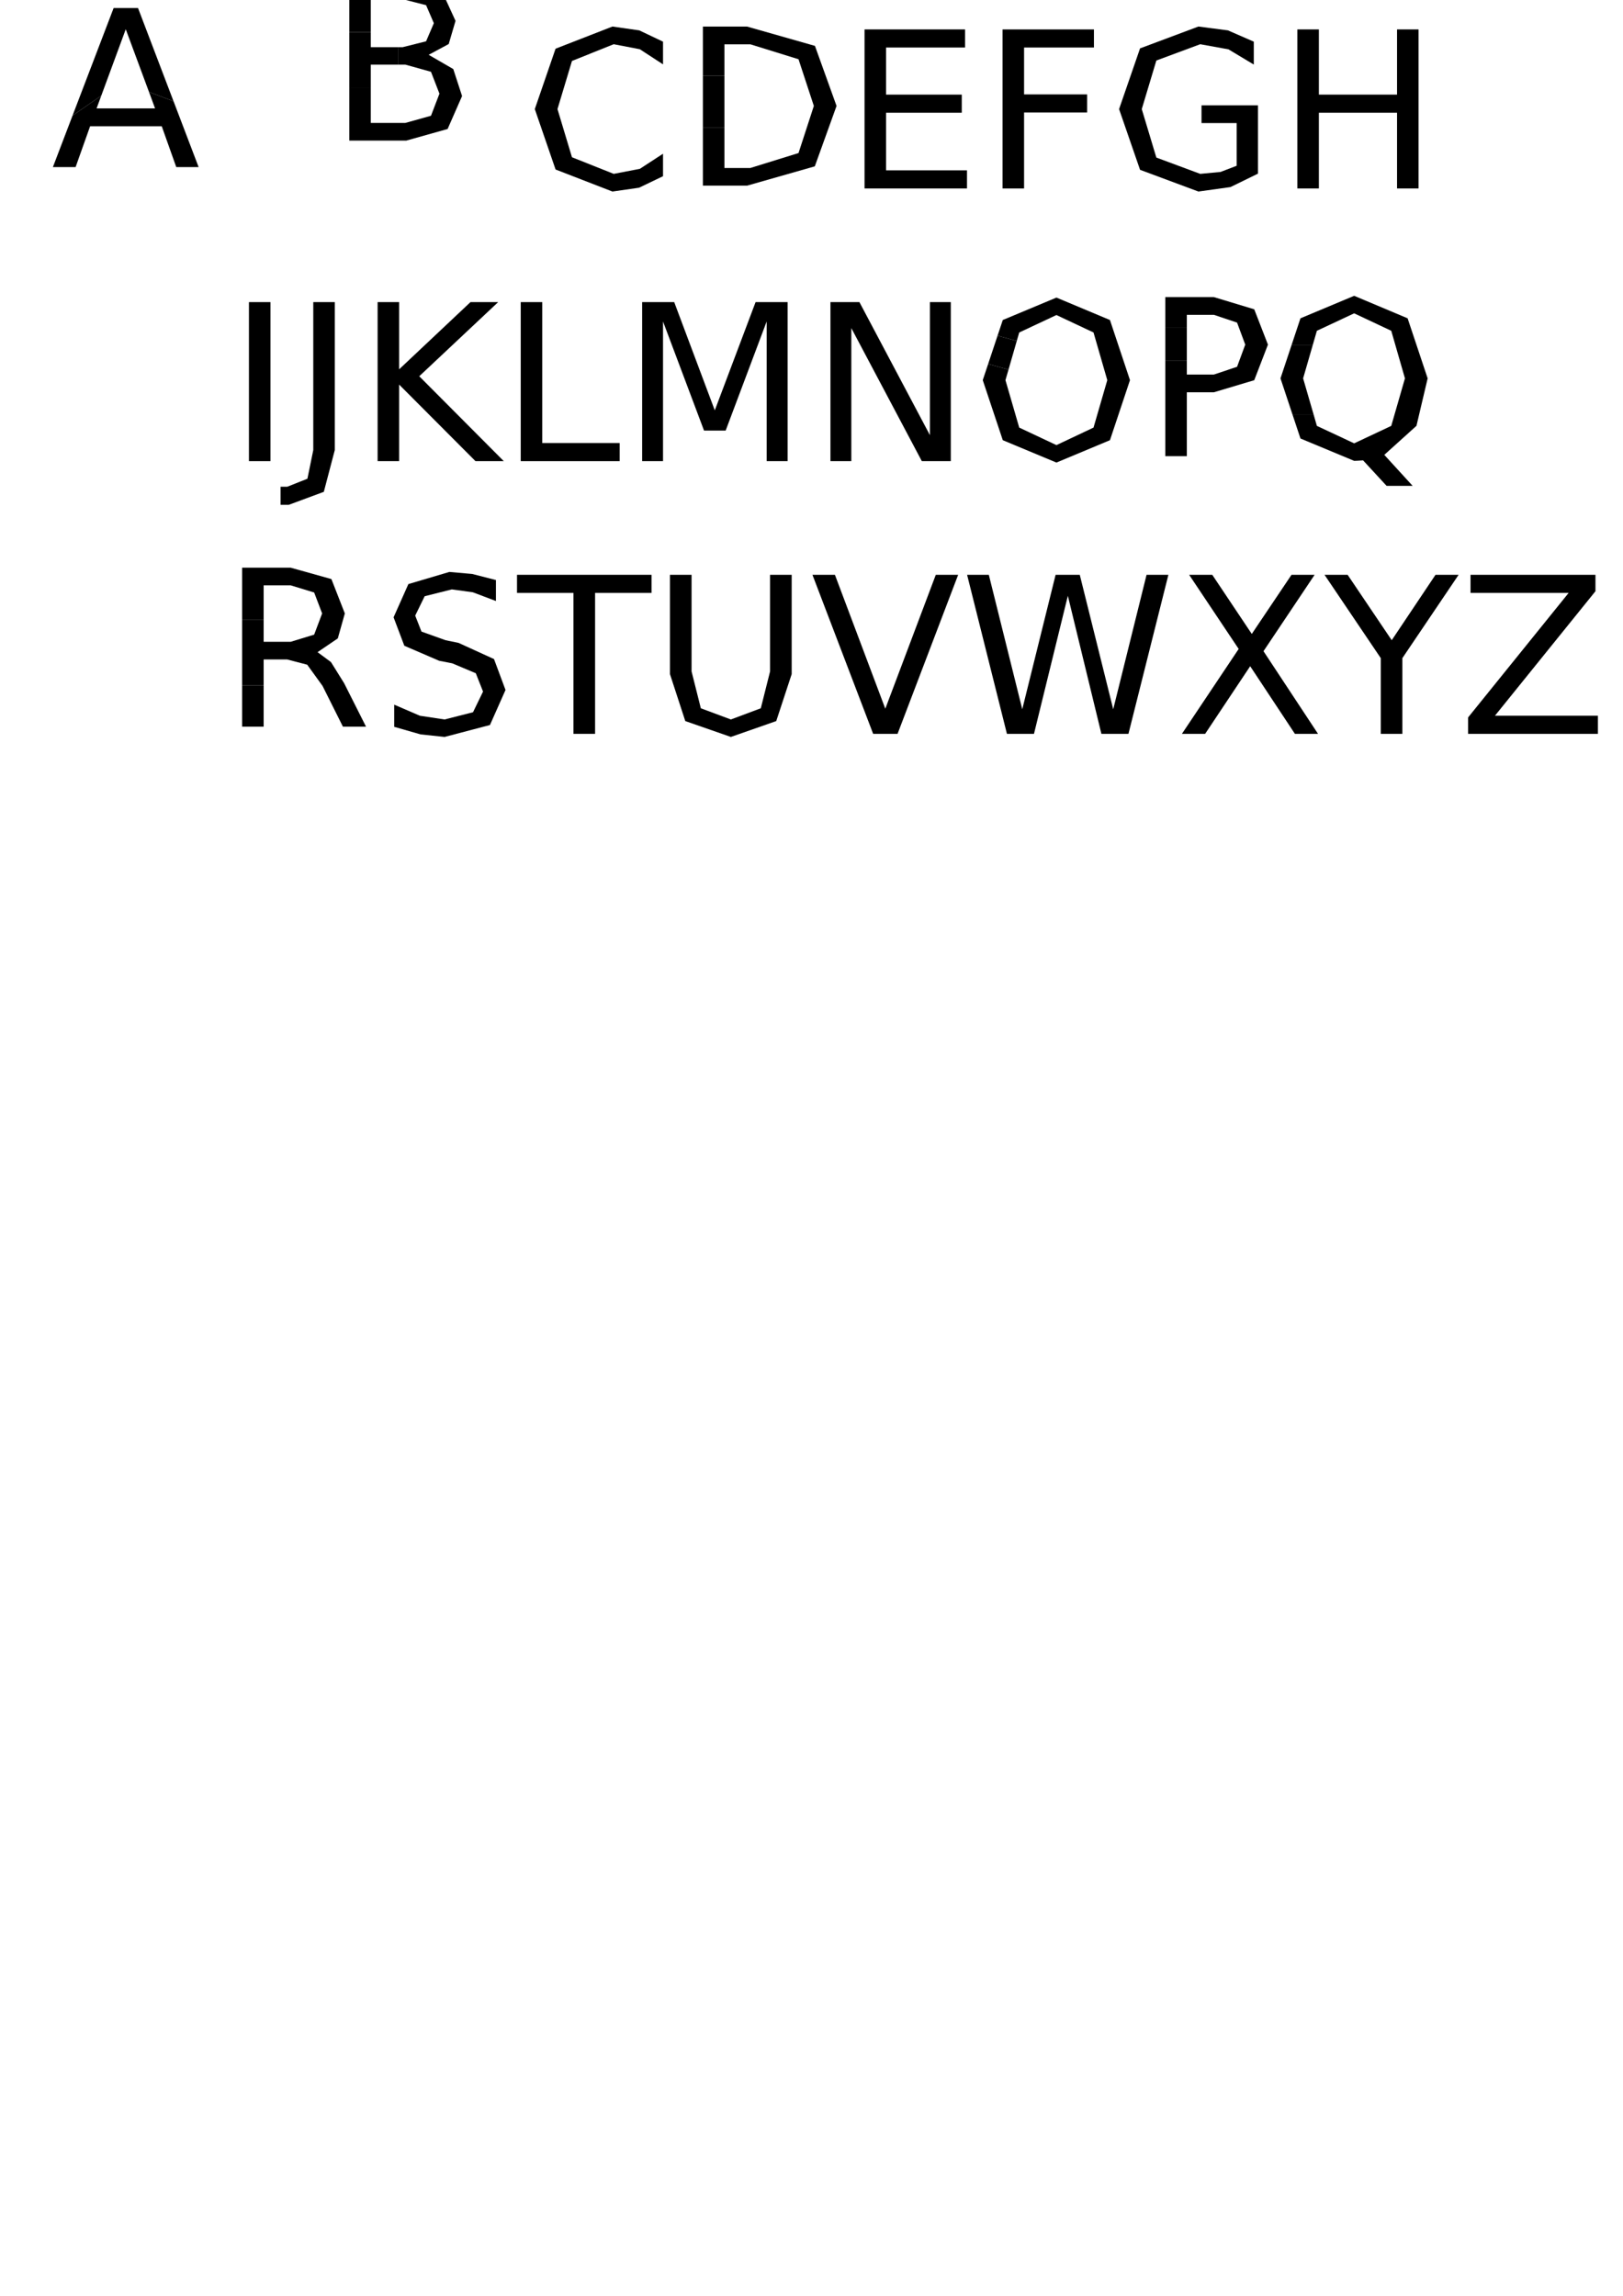 <?xml version="1.0" encoding="UTF-8" standalone="no"?>
<!-- Created with Inkscape (http://www.inkscape.org/) -->

<svg
   xmlns:dc="http://purl.org/dc/elements/1.1/"
   xmlns:cc="http://creativecommons.org/ns#"
   xmlns:rdf="http://www.w3.org/1999/02/22-rdf-syntax-ns#"
   xmlns:svg="http://www.w3.org/2000/svg"
   xmlns="http://www.w3.org/2000/svg"
   xmlns:sodipodi="http://sodipodi.sourceforge.net/DTD/sodipodi-0.dtd"
   xmlns:inkscape="http://www.inkscape.org/namespaces/inkscape"
   width="744.094"
   height="1052.362"
   id="svg2"
   version="1.1"
   inkscape:version="0.48.5 r10040"
   sodipodi:docname="letters.svg">
  <defs
     id="defs4" />
  <sodipodi:namedview
     id="base"
     pagecolor="#ffffff"
     bordercolor="#666666"
     borderopacity="1.0"
     inkscape:pageopacity="0.0"
     inkscape:pageshadow="2"
     inkscape:zoom="2.5644812"
     inkscape:cx="115.80562"
     inkscape:cy="998.99695"
     inkscape:document-units="px"
     inkscape:current-layer="layer1"
     showgrid="false"
     inkscape:window-width="1019"
     inkscape:window-height="652"
     inkscape:window-x="35"
     inkscape:window-y="30"
     inkscape:window-maximized="0" />
  <g
     inkscape:label="Layer 1"
     inkscape:groupmode="layer"
     id="layer1">
    <path
       style="font-size:100px;font-style:normal;font-weight:normal;line-height:125%;letter-spacing:0px;word-spacing:0px;fill:#000000;fill-opacity:1;stroke:none;font-family:Sans"
       d="M 160.156 -8.469 L 160.156 14.719 L 170 14.719 L 170 -0.375 L 184.625 -0.375 L 195.344 2.375 L 198.906 10.625 L 195.344 18.938 L 184.625 21.625 L 182.5 21.625 L 182.5 29.625 L 185.844 29.625 L 197.594 32.906 L 201.469 42.938 L 197.594 53.062 L 185.844 56.344 L 170 56.344 L 170 40.469 L 160.156 40.469 L 160.156 64.438 L 186.312 64.438 L 205.219 59.125 L 211.844 44.031 L 207.812 31.656 L 196.531 25.125 L 205.719 20.188 L 208.844 9.562 L 202.719 -3.781 L 185.344 -8.469 L 160.156 -8.469 z "
       id="B1"
       inkscape:label="#B" />
    <path
       style="font-size:100px;font-style:normal;font-weight:normal;line-height:125%;letter-spacing:0px;word-spacing:0px;fill:#000000;fill-opacity:1;stroke:none;font-family:Sans"
       sodipodi:nodetypes="ccccccccccccccccccc"
       inkscape:connector-curvature="0"
       inkscape:label="#path3002"
       id="C"
       d="m 303.978,19.101 0,10.4 -10.645,-6.934 -11.963,-2.295 -19.141,7.666 -6.641,22.07 6.641,22.07 19.141,7.617 11.963,-2.295 10.645,-6.934 0,10.303 -10.986,5.273 -12.207,1.758 -26.074,-10.107 -9.521,-27.686 9.521,-27.686 26.074,-10.156 12.305,1.758 10.889,5.176" />
    <path
       style="font-size:100px;font-style:normal;font-weight:normal;line-height:125%;letter-spacing:0px;word-spacing:0px;fill:#000000;fill-opacity:1;stroke:none;font-family:Sans"
       d="M 322.25 12.188 L 322.25 34.625 L 332.125 34.625 L 332.125 20.312 L 344.031 20.312 L 366.094 27.156 L 373.125 48.562 L 366.094 70.156 L 344.031 77 L 332.125 77 L 332.125 58.406 L 322.25 58.406 L 322.25 85.094 L 342.531 85.094 L 373.562 76.25 L 383.531 48.562 L 373.625 21.031 L 342.531 12.188 L 322.25 12.188 z "
       id="D1"
       inkscape:label="#D" />
    <path
       style="font-size:100px;font-style:normal;font-weight:normal;line-height:125%;letter-spacing:0px;word-spacing:0px;fill:#000000;fill-opacity:1;stroke:none;font-family:Sans"
       sodipodi:nodetypes="ccccccccccccc"
       inkscape:connector-curvature="0"
       inkscape:label="#path3006"
       id="E"
       d="m 396.361,13.485 46.094,0 0,8.301 -36.23,0 0,21.582 34.717,0 0,8.301 -34.717,0 0,26.416 37.109,0 0,8.301 -46.973,0 0,-72.9" />
    <path
       style="font-size:100px;font-style:normal;font-weight:normal;line-height:125%;letter-spacing:0px;word-spacing:0px;fill:#000000;fill-opacity:1;stroke:none;font-family:Sans"
       sodipodi:nodetypes="ccccccccccc"
       inkscape:connector-curvature="0"
       inkscape:label="#path3008"
       id="F"
       d="m 459.642,13.485 41.895,0 0,8.301 -32.031,0 0,21.484 28.906,0 0,8.301 -28.906,0 0,34.814 -9.863,0 0,-72.9" />
    <path
       style="font-size:100px;font-style:normal;font-weight:normal;line-height:125%;letter-spacing:0px;word-spacing:0px;fill:#000000;fill-opacity:1;stroke:none;font-family:Sans"
       sodipodi:nodetypes="ccccccccccccccccccccccc"
       inkscape:connector-curvature="0"
       inkscape:label="#path3010"
       id="G"
       d="m 566.967,75.985 0,-19.58 -16.113,0 0,-8.105 25.879,0 0,31.299 -12.598,6.152 -14.697,2.051 -26.758,-9.961 -9.619,-27.832 9.619,-27.832 26.758,-10.01 13.525,1.758 11.865,5.176 0,10.498 -11.621,-6.982 -12.939,-2.344 -20.117,7.471 -6.689,22.266 6.689,22.217 20.117,7.471 9.326,-0.879 7.373,-2.832" />
    <path
       style="font-size:100px;font-style:normal;font-weight:normal;line-height:125%;letter-spacing:0px;word-spacing:0px;fill:#000000;fill-opacity:1;stroke:none;font-family:Sans"
       sodipodi:nodetypes="ccccccccccccc"
       inkscape:connector-curvature="0"
       inkscape:label="#path3012"
       id="H"
       d="m 594.799,13.485 9.863,0 0,29.883 35.84,0 0,-29.883 9.863,0 0,72.9 -9.863,0 0,-34.717 -35.84,0 0,34.717 -9.863,0 0,-72.9" />
    <path
       style="font-size:100px;font-style:normal;font-weight:normal;line-height:125%;letter-spacing:0px;word-spacing:0px;fill:#000000;fill-opacity:1;stroke:none;font-family:Sans"
       sodipodi:nodetypes="ccccc"
       inkscape:connector-curvature="0"
       inkscape:label="#path3014"
       id="I"
       d="m 114.134,138.485 9.863,0 0,72.9 -9.863,0 0,-72.9" />
    <path
       style="font-size:100px;font-style:normal;font-weight:normal;line-height:125%;letter-spacing:0px;word-spacing:0px;fill:#000000;fill-opacity:1;stroke:none;font-family:Sans"
       sodipodi:nodetypes="ccccccccccc"
       inkscape:connector-curvature="0"
       inkscape:label="#path3016"
       id="J"
       d="m 143.627,138.485 9.863,0 0,67.822 -5.029,19.141 -16.064,5.957 -3.76,0 0,-8.301 3.076,0 9.229,-3.662 2.686,-13.135 0,-67.822" />
    <path
       style="font-size:100px;font-style:normal;font-weight:normal;line-height:125%;letter-spacing:0px;word-spacing:0px;fill:#000000;fill-opacity:1;stroke:none;font-family:Sans"
       sodipodi:nodetypes="cccccccccccc"
       inkscape:connector-curvature="0"
       inkscape:label="#path3018"
       id="K"
       d="m 173.119,138.485 9.863,0 0,30.811 32.715,-30.811 12.695,0 -36.182,33.984 38.77,38.916 -12.988,0 -35.01,-35.107 0,35.107 -9.863,0 0,-72.9" />
    <path
       style="font-size:100px;font-style:normal;font-weight:normal;line-height:125%;letter-spacing:0px;word-spacing:0px;fill:#000000;fill-opacity:1;stroke:none;font-family:Sans"
       sodipodi:nodetypes="ccccccc"
       inkscape:connector-curvature="0"
       inkscape:label="#path3020"
       id="L"
       d="m 238.744,138.485 9.863,0 0,64.6 35.498,0 0,8.301 -45.361,0 0,-72.9" />
    <path
       style="font-size:100px;font-style:normal;font-weight:normal;line-height:125%;letter-spacing:0px;word-spacing:0px;fill:#000000;fill-opacity:1;stroke:none;font-family:Sans"
       sodipodi:nodetypes="cccccccccccccc"
       inkscape:connector-curvature="0"
       inkscape:label="#path3022"
       id="M"
       d="m 294.408,138.485 14.697,0 18.604,49.609 18.701,-49.609 14.697,0 0,72.9 -9.619,0 0,-64.014 -18.799,50 -9.912,0 -18.799,-50 0,64.014 -9.57,0 0,-72.9" />
    <path
       style="font-size:100px;font-style:normal;font-weight:normal;line-height:125%;letter-spacing:0px;word-spacing:0px;fill:#000000;fill-opacity:1;stroke:none;font-family:Sans"
       sodipodi:nodetypes="ccccccccccc"
       inkscape:connector-curvature="0"
       inkscape:label="#path3024"
       id="N"
       d="m 380.736,138.485 13.281,0 32.324,60.986 0,-60.986 9.57,0 0,72.9 -13.281,0 -32.324,-60.986 0,60.986 -9.57,0 0,-72.9" />
    <path
       style="font-size:100px;font-style:normal;font-weight:normal;line-height:125%;letter-spacing:0px;word-spacing:0px;fill:#000000;fill-opacity:1;stroke:none;font-family:Sans"
       d="M 484.344 136.406 L 459.75 146.688 L 457.344 153.875 L 466.156 156.281 L 467.281 152.406 L 484.344 144.406 L 501.344 152.406 L 507.656 174.25 L 501.344 196 L 484.344 204.031 L 467.281 196 L 460.969 174.25 L 462.375 169.406 L 453.031 166.844 L 450.562 174.25 L 459.75 201.781 L 484.344 212.031 L 508.875 201.781 L 518.062 174.25 L 508.875 146.688 L 484.344 136.406 z "
       id="O2"
       inkscape:label="#O" />
    <path
       style="font-size:100px;font-style:normal;font-weight:normal;line-height:125%;letter-spacing:0px;word-spacing:0px;fill:#000000;fill-opacity:1;stroke:none;font-family:Sans"
       d="M 534.25 136.188 L 534.25 150.031 L 544.125 150.031 L 544.125 144.312 L 556.531 144.312 L 567.156 147.875 L 570.906 157.969 L 567.156 168.125 L 556.531 171.688 L 544.125 171.688 L 544.125 165.25 L 534.25 165.25 L 534.25 209.094 L 544.125 209.094 L 544.125 179.812 L 556.531 179.812 L 575.031 174.281 L 581.312 157.969 L 575.031 141.781 L 556.531 136.188 L 534.25 136.188 z "
       id="P1"
       inkscape:label="#P" />
    <path
       style="font-size:100px;font-style:normal;font-weight:normal;line-height:125%;letter-spacing:0px;word-spacing:0px;fill:#000000;fill-opacity:1;stroke:none;font-family:Sans"
       d="M 620.844 135.594 L 596.219 145.906 L 592.094 158.312 L 601.812 158.312 L 603.75 151.625 L 620.844 143.625 L 637.844 151.625 L 644.125 173.438 L 637.844 195.219 L 620.844 203.219 L 603.75 195.219 L 602.219 189.906 L 592.531 189.906 L 596.219 201 L 620.844 211.25 L 622.438 211.188 L 624.938 211.031 L 635.719 222.719 L 647.656 222.719 L 634.656 208.5 L 649.406 195.188 L 654.531 173.438 L 645.344 145.906 L 620.844 135.594 z "
       id="Q1"
       inkscape:label="#Q" />
    <path
       style="font-size:100px;font-style:normal;font-weight:normal;line-height:125%;letter-spacing:0px;word-spacing:0px;fill:#000000;fill-opacity:1;stroke:none;font-family:Sans"
       d="M 111 260.219 L 111 284.188 L 120.875 284.188 L 120.875 268.312 L 133.281 268.312 L 144.031 271.594 L 147.688 281.188 L 144.031 290.906 L 133.281 294.188 L 128.281 294.188 L 128.281 302.281 L 131.625 302.281 L 140.844 304.688 L 147.875 314.406 L 157.219 333.094 L 167.812 333.094 L 157.781 313.188 L 151.75 303.5 L 145.594 298.938 L 154.875 292.625 L 158.094 281.188 L 151.938 265.438 L 133.281 260.219 L 111 260.219 z M 111 314.188 L 111 333.094 L 120.875 333.094 L 120.875 314.188 L 111 314.188 z "
       id="R1"
       inkscape:label="#R" />
    <path
       style="font-size:100px;font-style:normal;font-weight:normal;line-height:125%;letter-spacing:0px;word-spacing:0px;fill:#000000;fill-opacity:1;stroke:none;font-family:Sans"
       sodipodi:nodetypes="ccccccccccccccccccccccccccccc"
       inkscape:connector-curvature="0"
       inkscape:label="#path3034"
       id="S"
       d="m 227.367,265.878 0,9.619 -10.596,-4.004 -9.619,-1.318 -12.451,3.125 -4.346,8.887 2.881,7.324 11.035,3.955 5.957,1.221 16.26,7.422 5.273,14.16 -7.129,16.064 -20.801,5.469 -11.035,-1.172 -12.061,-3.467 0,-10.156 11.768,5.078 11.328,1.709 13.037,-3.32 4.59,-9.473 -3.32,-8.398 -10.791,-4.541 -6.006,-1.172 -15.967,-6.885 -4.932,-13.037 6.787,-15.234 18.799,-5.566 10.449,0.928 10.889,2.783" />
    <path
       style="font-size:100px;font-style:normal;font-weight:normal;line-height:125%;letter-spacing:0px;word-spacing:0px;fill:#000000;fill-opacity:1;stroke:none;font-family:Sans"
       sodipodi:nodetypes="ccccccccc"
       inkscape:connector-curvature="0"
       inkscape:label="#path3036"
       id="T"
       d="m 237.035,263.485 61.67,0 0,8.301 -25.879,0 0,64.6 -9.912,0 0,-64.6 -25.879,0 0,-8.301" />
    <path
       style="font-size:100px;font-style:normal;font-weight:normal;line-height:125%;letter-spacing:0px;word-spacing:0px;fill:#000000;fill-opacity:1;stroke:none;font-family:Sans"
       sodipodi:nodetypes="ccccccccccccccc"
       inkscape:connector-curvature="0"
       inkscape:label="#path3038"
       id="U"
       d="m 307.152,263.485 9.912,0 0,44.287 4.248,16.895 13.77,5.127 13.721,-5.127 4.248,-16.895 0,-44.287 9.912,0 0,45.508 -7.08,21.533 -20.801,7.275 -20.898,-7.275 -7.031,-21.533 0,-45.508" />
    <path
       style="font-size:100px;font-style:normal;font-weight:normal;line-height:125%;letter-spacing:0px;word-spacing:0px;fill:#000000;fill-opacity:1;stroke:none;font-family:Sans"
       sodipodi:nodetypes="cccccccc"
       inkscape:connector-curvature="0"
       inkscape:label="#path3040"
       id="V"
       d="m 400.316,336.386 -27.832,-72.9 10.303,0 23.096,61.377 23.145,-61.377 10.254,0 -27.783,72.9 -11.182,0" />
    <path
       style="font-size:100px;font-style:normal;font-weight:normal;line-height:125%;letter-spacing:0px;word-spacing:0px;fill:#000000;fill-opacity:1;stroke:none;font-family:Sans"
       sodipodi:nodetypes="cccccccccccccc"
       inkscape:connector-curvature="0"
       inkscape:label="#path3042"
       id="W"
       d="m 443.383,263.485 9.961,0 15.332,61.621 15.283,-61.621 11.084,0 15.332,61.621 15.283,-61.621 10.01,0 -18.311,72.9 -12.402,0 -15.381,-63.281 -15.527,63.281 -12.402,0 -18.262,-72.9" />
    <path
       style="font-size:100px;font-style:normal;font-weight:normal;line-height:125%;letter-spacing:0px;word-spacing:0px;fill:#000000;fill-opacity:1;stroke:none;font-family:Sans"
       sodipodi:nodetypes="ccccccccccccc"
       inkscape:connector-curvature="0"
       inkscape:label="#path3044"
       id="X"
       d="m 545.189,263.485 10.596,0 18.115,27.1 18.213,-27.1 10.596,0 -23.438,35.01 25,37.891 -10.596,0 -20.508,-31.006 -20.654,31.006 -10.645,0 26.025,-38.916 -22.705,-33.984" />
    <path
       style="font-size:100px;font-style:normal;font-weight:normal;line-height:125%;letter-spacing:0px;word-spacing:0px;fill:#000000;fill-opacity:1;stroke:none;font-family:Sans"
       sodipodi:nodetypes="cccccccccc"
       inkscape:connector-curvature="0"
       inkscape:label="#path3046"
       id="Y"
       d="m 607.25,263.485 10.596,0 20.215,29.98 20.068,-29.98 10.596,0 -25.781,38.184 0,34.717 -9.912,0 0,-34.717 -25.781,-38.184" />
    <path
       style="font-size:100px;font-style:normal;font-weight:normal;line-height:125%;letter-spacing:0px;word-spacing:0px;fill:#000000;fill-opacity:1;stroke:none;font-family:Sans"
       sodipodi:nodetypes="ccccccccccc"
       inkscape:connector-curvature="0"
       inkscape:label="#path3048"
       id="Z"
       d="m 674.193,263.485 57.275,0 0,7.52 -46.094,57.08 47.217,0 0,8.301 -59.521,0 0,-7.52 46.094,-57.08 -44.971,0 0,-8.301" />
    <g
       id="g3015">
      <path
         inkscape:label="#A-4"
         id="A2"
         d="M 68.312 42.156 L 71.094 49.688 L 44.281 49.688 L 46.438 43.844 L 33.25 53 L 24.25 76.594 L 34.656 76.594 L 41.312 57.875 L 74.156 57.875 L 80.812 76.594 L 91.062 76.594 L 79.562 46.406 L 68.312 42.156 z "
         style="font-size:100px;font-style:normal;font-weight:normal;line-height:125%;letter-spacing:0px;word-spacing:0px;fill:#000000;fill-opacity:1;stroke:none;font-family:Sans" />
      <path
         inkscape:label="#A-4-0"
         id="A1"
         d="M 52.094 3.688 L 33.25 53 L 46.438 43.844 L 57.656 13.406 L 68.312 42.156 L 79.562 46.406 L 63.281 3.688 L 52.094 3.688 z "
         style="font-size:100px;font-style:normal;font-weight:normal;line-height:125%;letter-spacing:0px;word-spacing:0px;fill:#000000;fill-opacity:1;stroke:none;font-family:Sans" />
    </g>
    <path
       style="font-size:100px;font-style:normal;font-weight:normal;line-height:125%;letter-spacing:0px;word-spacing:0px;fill:#000000;fill-opacity:1;stroke:none;font-family:Sans"
       d="M 160.156 14.719 L 160.156 40.469 L 170 40.469 L 170 29.625 L 182.5 29.625 L 182.5 21.625 L 170 21.625 L 170 14.719 L 160.156 14.719 z "
       id="B2"
       inkscape:label="#B-4" />
    <path
       style="font-size:100px;font-style:normal;font-weight:normal;line-height:125%;letter-spacing:0px;word-spacing:0px;fill:#000000;fill-opacity:1;stroke:none;font-family:Sans"
       d="M 322.25 34.625 L 322.25 58.406 L 332.125 58.406 L 332.125 34.625 L 322.25 34.625 z "
       id="D2"
       inkscape:label="#D-0" />
    <path
       style="font-size:100px;font-style:normal;font-weight:normal;line-height:125%;letter-spacing:0px;word-spacing:0px;fill:#000000;fill-opacity:1;stroke:none;font-family:Sans"
       d="M 457.344 153.875 L 453.031 166.844 L 462.375 169.406 L 466.156 156.281 L 457.344 153.875 z "
       id="O1"
       inkscape:label="#O-4" />
    <path
       style="font-size:100px;font-style:normal;font-weight:normal;line-height:125%;letter-spacing:0px;word-spacing:0px;fill:#000000;fill-opacity:1;stroke:none;font-family:Sans"
       d="M 534.25 150.031 L 534.25 165.25 L 544.125 165.25 L 544.125 150.031 L 534.25 150.031 z "
       id="P2"
       inkscape:label="#P-4" />
    <path
       style="font-size:100px;font-style:normal;font-weight:normal;line-height:125%;letter-spacing:0px;word-spacing:0px;fill:#000000;fill-opacity:1;stroke:none;font-family:Sans"
       d="M 592.094 158.312 L 587.062 173.438 L 592.531 189.906 L 602.219 189.906 L 597.438 173.438 L 601.812 158.312 L 592.094 158.312 z "
       id="Q2"
       inkscape:label="#Q-2" />
    <path
       style="font-size:100px;font-style:normal;font-weight:normal;line-height:125%;letter-spacing:0px;word-spacing:0px;fill:#000000;fill-opacity:1;stroke:none;font-family:Sans"
       d="M 111 284.188 L 111 314.188 L 120.875 314.188 L 120.875 302.281 L 128.281 302.281 L 128.281 294.188 L 120.875 294.188 L 120.875 284.188 L 111 284.188 z "
       id="R2"
       inkscape:label="#R-7" />
  </g>
</svg>
